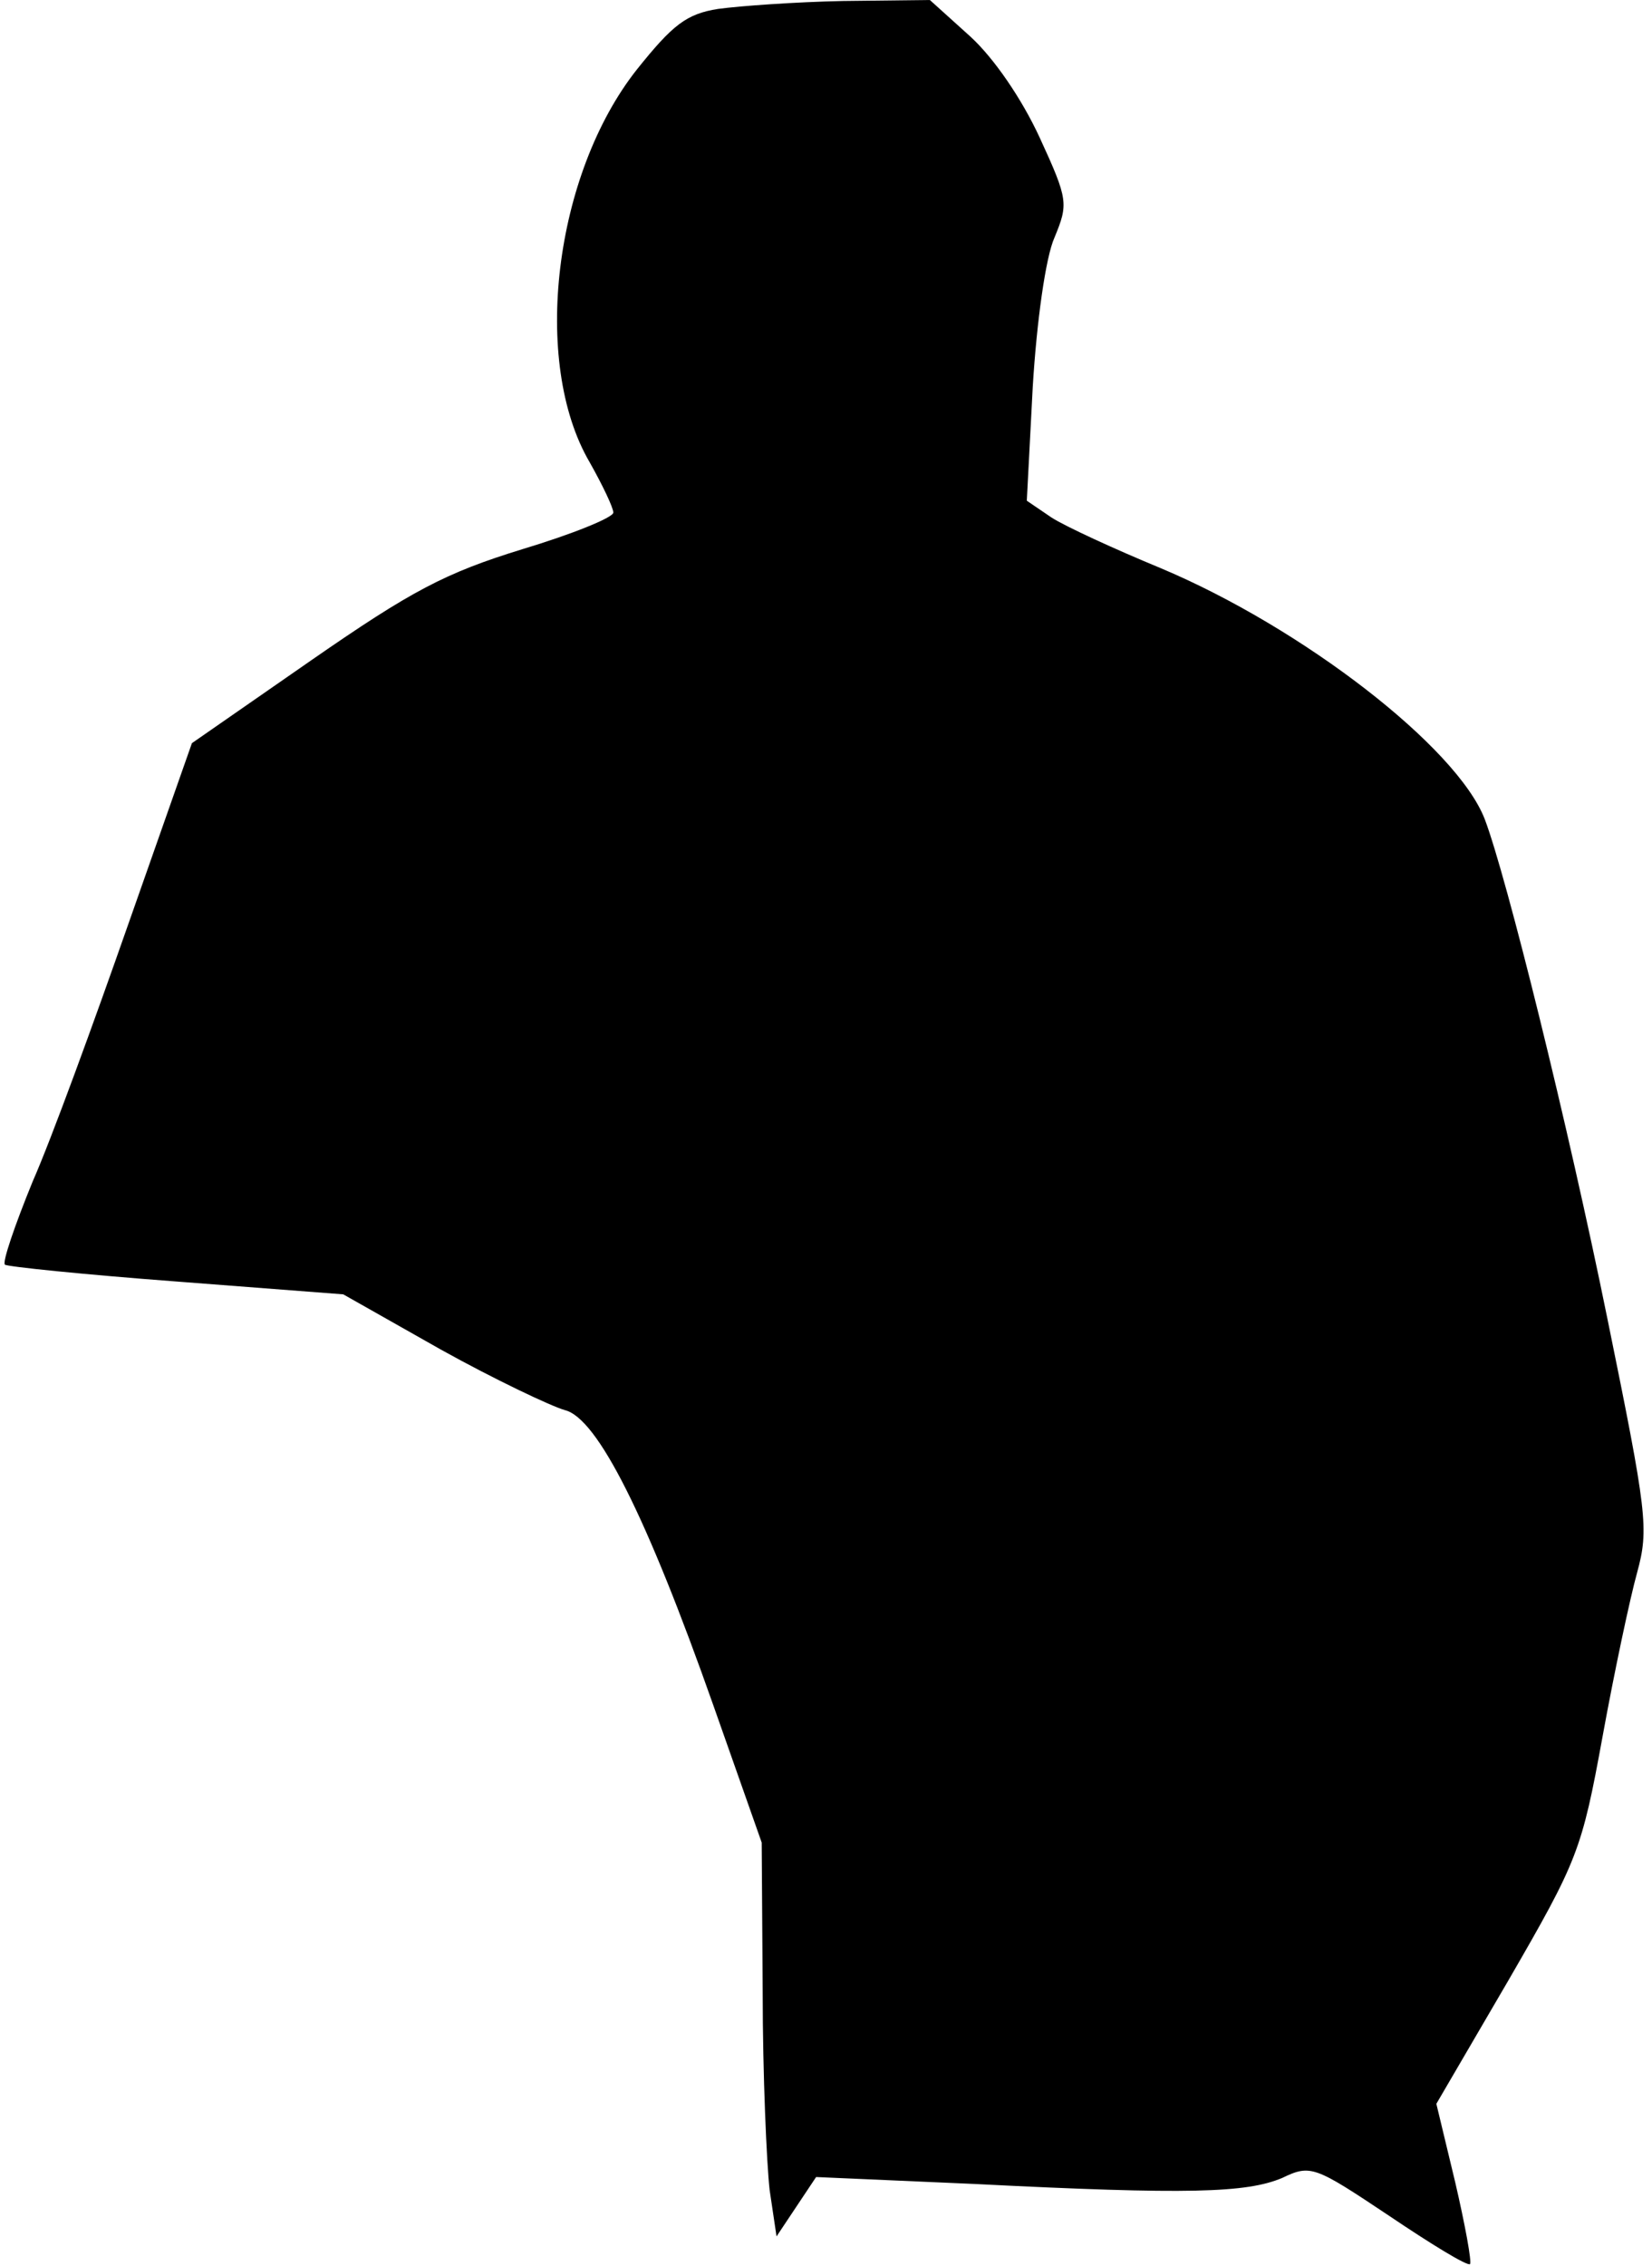 <?xml version="1.0" standalone="no"?>
<!DOCTYPE svg PUBLIC "-//W3C//DTD SVG 20010904//EN"
 "http://www.w3.org/TR/2001/REC-SVG-20010904/DTD/svg10.dtd">
<svg version="1.0" xmlns="http://www.w3.org/2000/svg"
 width="167pt" height="229pt" viewBox="0 0 167 229"
 preserveAspectRatio="xMidYMid meet">
<g transform="translate(0,229) scale(0.1,-0.1)"
fill="#000000" stroke="none">
<path fill="#000000" stroke="none" d="M726 2281 c-32 -5 -46 -16 -82 -61 -84
-106 -107 -296 -48 -397 13 -23 24 -46 24 -51 0 -5 -42 -22 -92 -37 -78 -24
-112 -42 -213 -112 l-121 -84 -64 -182 c-35 -100 -78 -218 -97 -261 -18 -44
-31 -82 -28 -84 2 -2 80 -10 173 -17 l169 -13 99 -56 c54 -30 111 -57 125 -61
33 -8 83 -108 150 -298 l49 -139 1 -151 c0 -84 4 -173 7 -200 l7 -47 20 30 20
30 160 -7 c217 -11 275 -9 311 6 29 14 33 12 108 -38 43 -29 79 -51 82 -49 2
2 -5 40 -15 83 l-19 79 73 125 c70 121 74 131 95 246 12 66 28 141 35 166 12
44 10 60 -30 256 -40 197 -102 447 -124 505 -28 73 -185 194 -328 254 -46 19
-96 42 -110 51 l-25 17 6 115 c4 66 13 131 22 151 14 34 14 38 -15 101 -18 39
-46 80 -70 102 l-41 37 -88 -1 c-48 -1 -104 -5 -126 -8z"/>
</g>
</svg>
